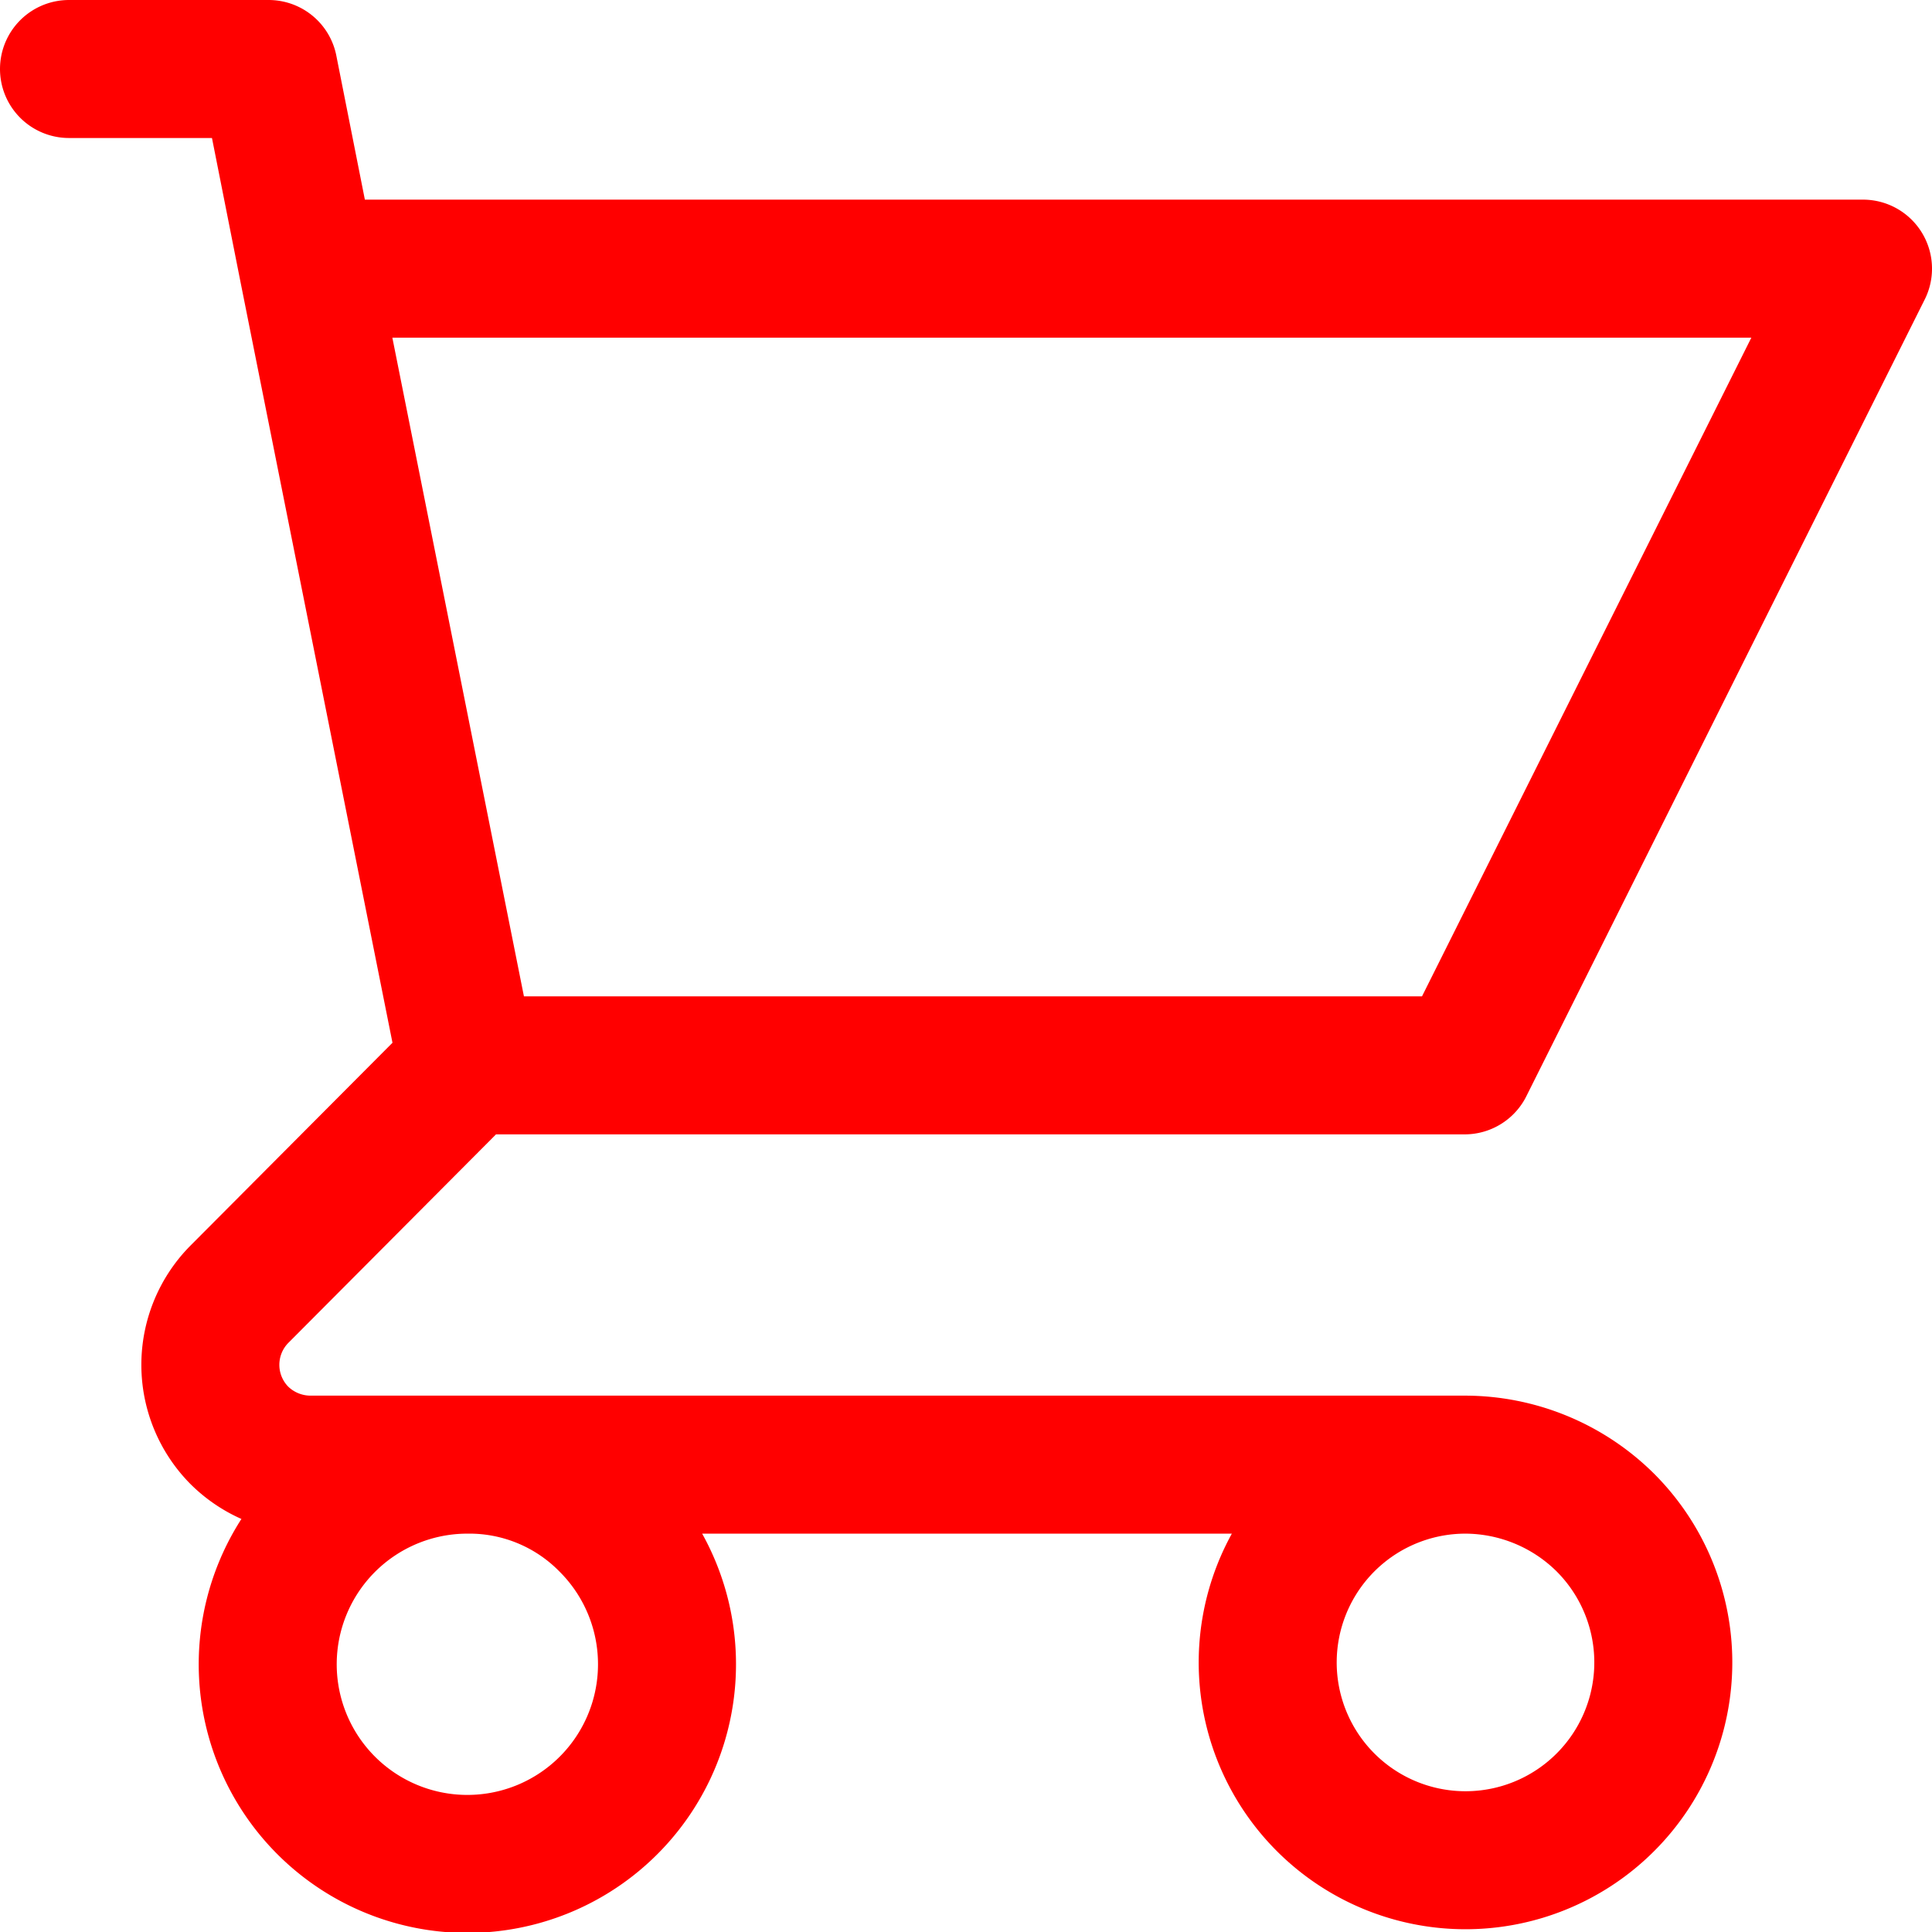 <svg xmlns="http://www.w3.org/2000/svg" viewBox="0 0 21 21"><defs><style>.cls-1{fill:none;stroke:red;stroke-linecap:round;stroke-linejoin:round;stroke-width:1.5px;}</style></defs><g id="Layer_2" data-name="Layer 2"><g id="Layer_1-2" data-name="Layer 1"><path id="Path_2" data-name="Path 2" class="cls-1" d="M.75.75H2.92l.43,2.17m0,0h16.9l-4.33,8.66H5.08M3.35,2.92l1.73,8.66m0,0L2.6,14.07a1.09,1.09,0,0,0,0,1.53,1.1,1.1,0,0,0,.77.32H15.92m0,0a2.15,2.15,0,1,0,1.53.63,2.17,2.17,0,0,0-1.53-.63ZM7.25,18.08a2.17,2.17,0,1,1-2.17-2.16,2.12,2.12,0,0,1,1.53.63A2.17,2.17,0,0,1,7.25,18.08Z"/></g></g></svg>